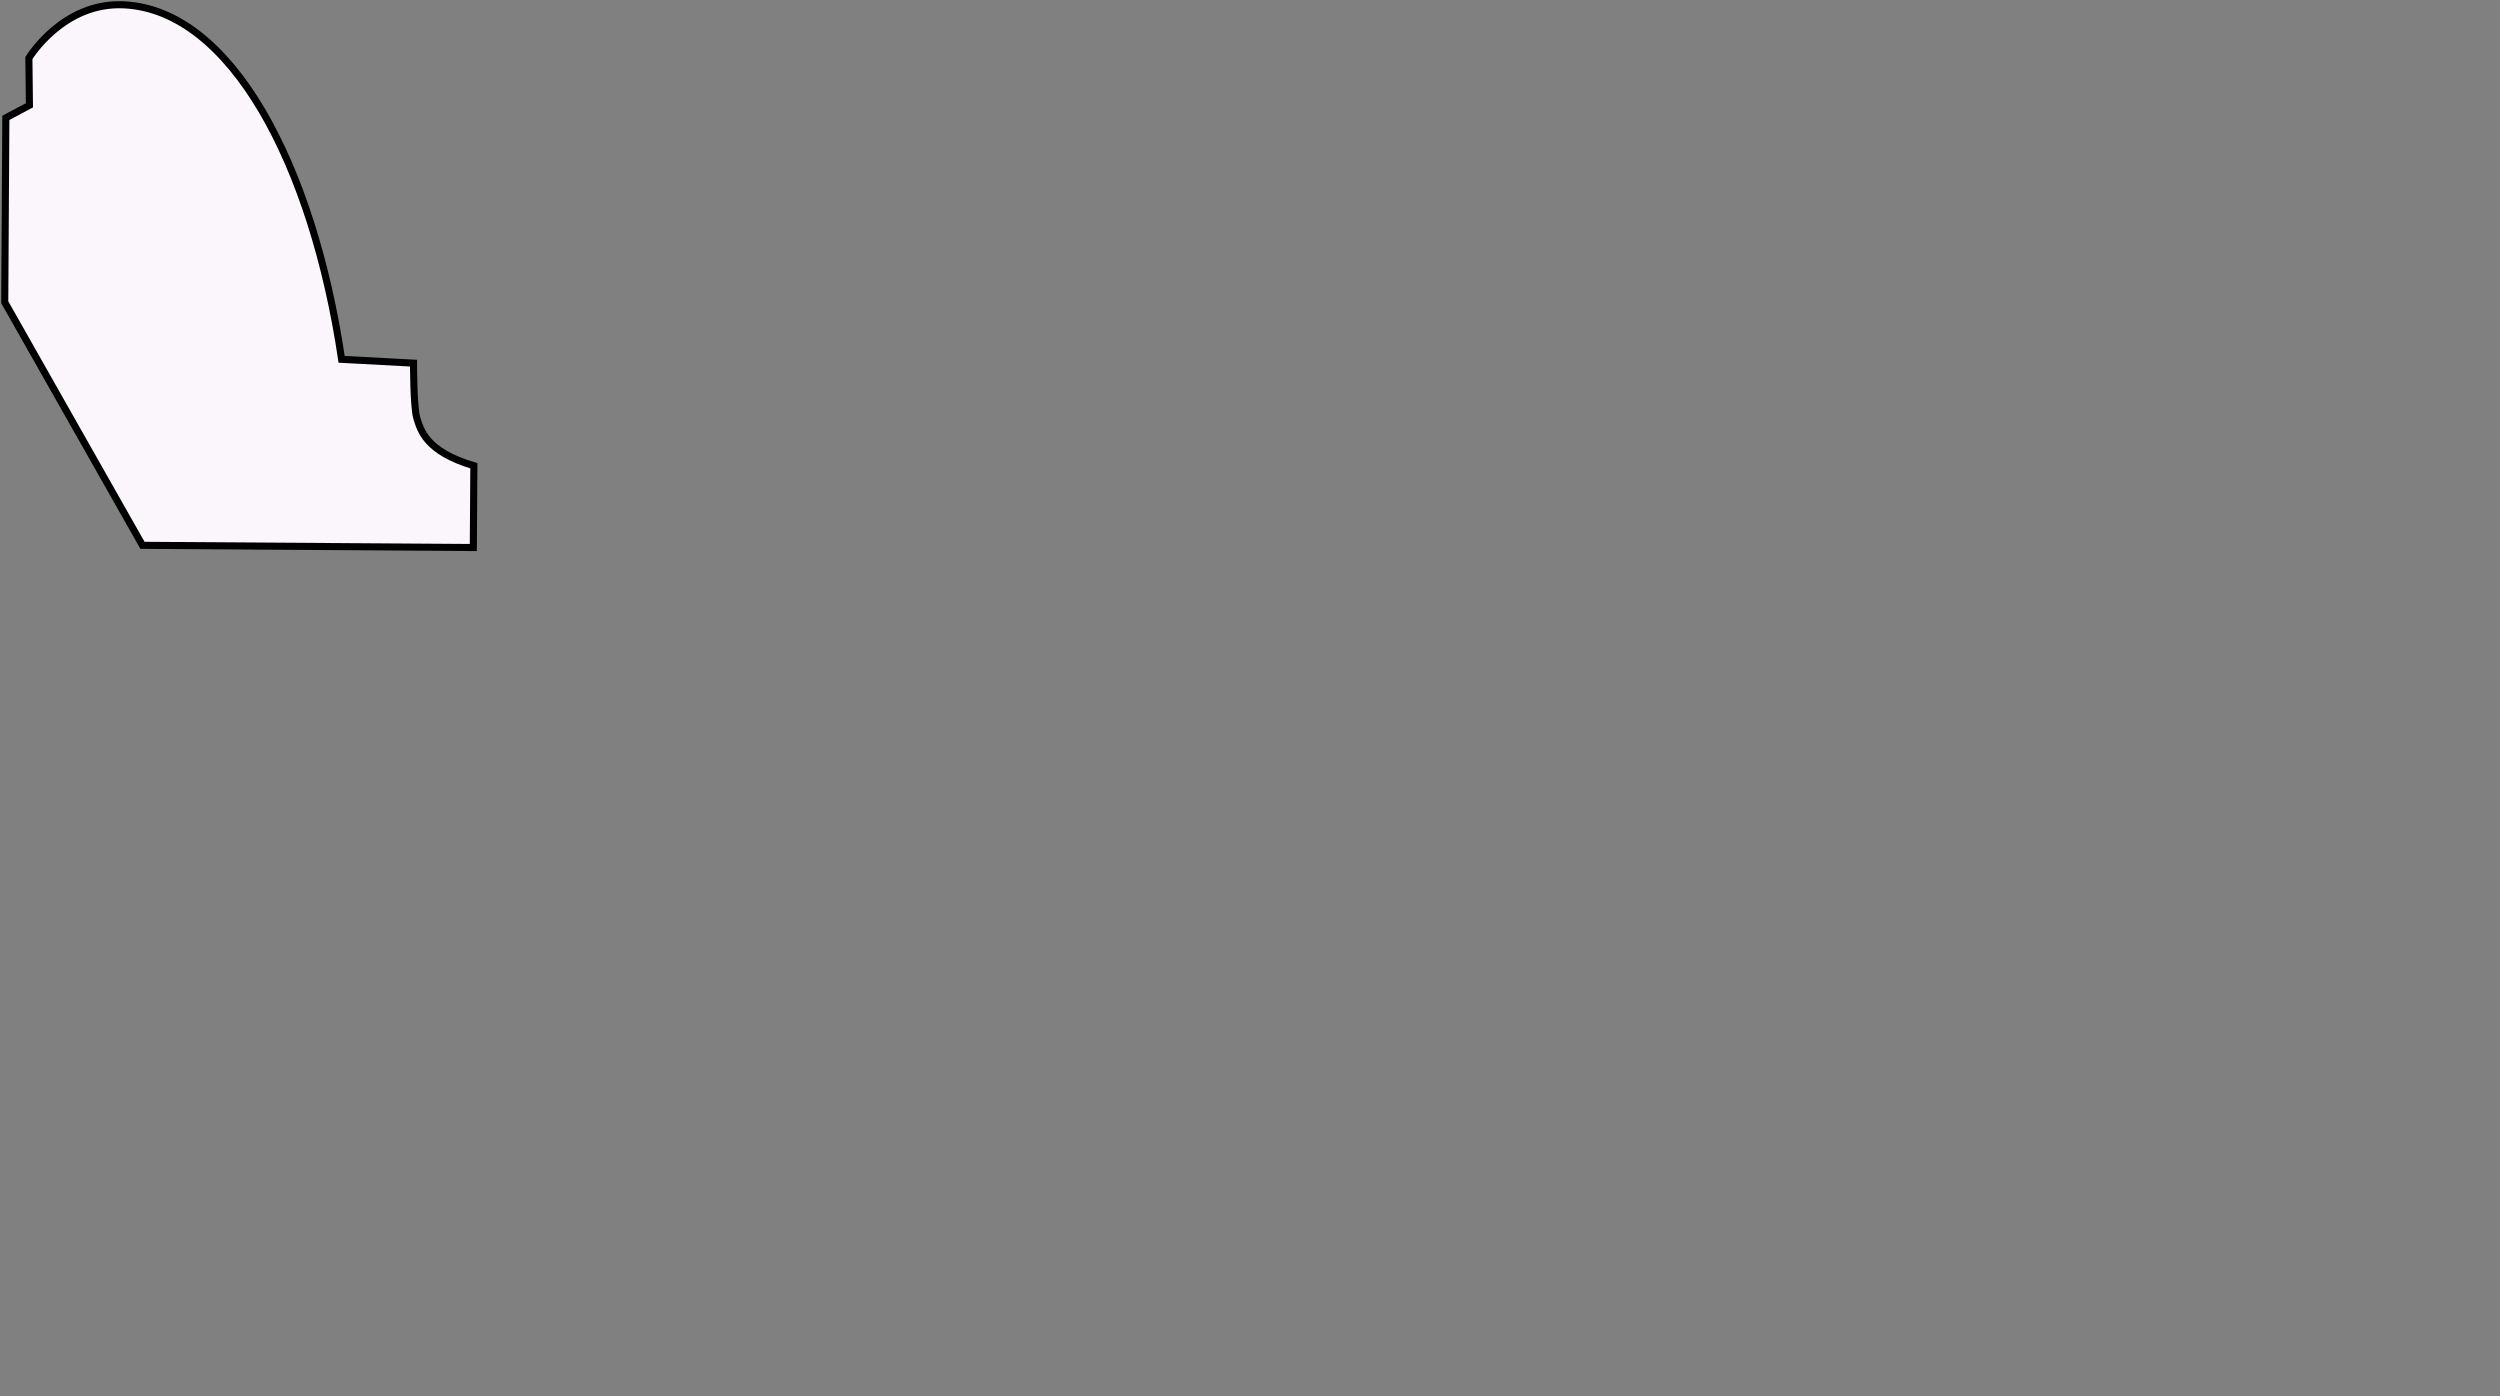 <?xml version="1.0" encoding="UTF-8" standalone="no"?>
<svg
   xmlns:dc="http://purl.org/dc/elements/1.1/"
   xmlns:cc="http://creativecommons.org/ns#"
   xmlns:rdf="http://www.w3.org/1999/02/22-rdf-syntax-ns#"
   xmlns:svg="http://www.w3.org/2000/svg"
   xmlns="http://www.w3.org/2000/svg"
   width="186.544mm"
   height="104.197mm"
   viewBox="0 0 186.544 104.197"
   version="1.1"
   id="svg8">
<rect x="0" y="0" width="186.544" height="104.197" fill="#808080" stroke="none"/>
<path d="m 25.492,26.812 5.363,0.286 c 0,0 0,3.316 0.246,4.094 0.276,0.873 0.655,2.497 4.258,3.562 l -0.041,6.101 -24.688,-0.164 -10.276,-18.137 0.082,-13.757 1.76,-0.942 -0.041,-3.521 c 0,0 2.539,-4.217 7.124,-3.972 C 17.221,0.772 23.322,12.195 25.492,26.812 Z" id="path5550" style="fill:#fbf5fc;fill-opacity:1;stroke:#000001;stroke-width:0.529;stroke-linecap:butt;stroke-linejoin:miter;stroke-miterlimit:3.557;stroke-dasharray:none;stroke-opacity:1"/>
</svg>
